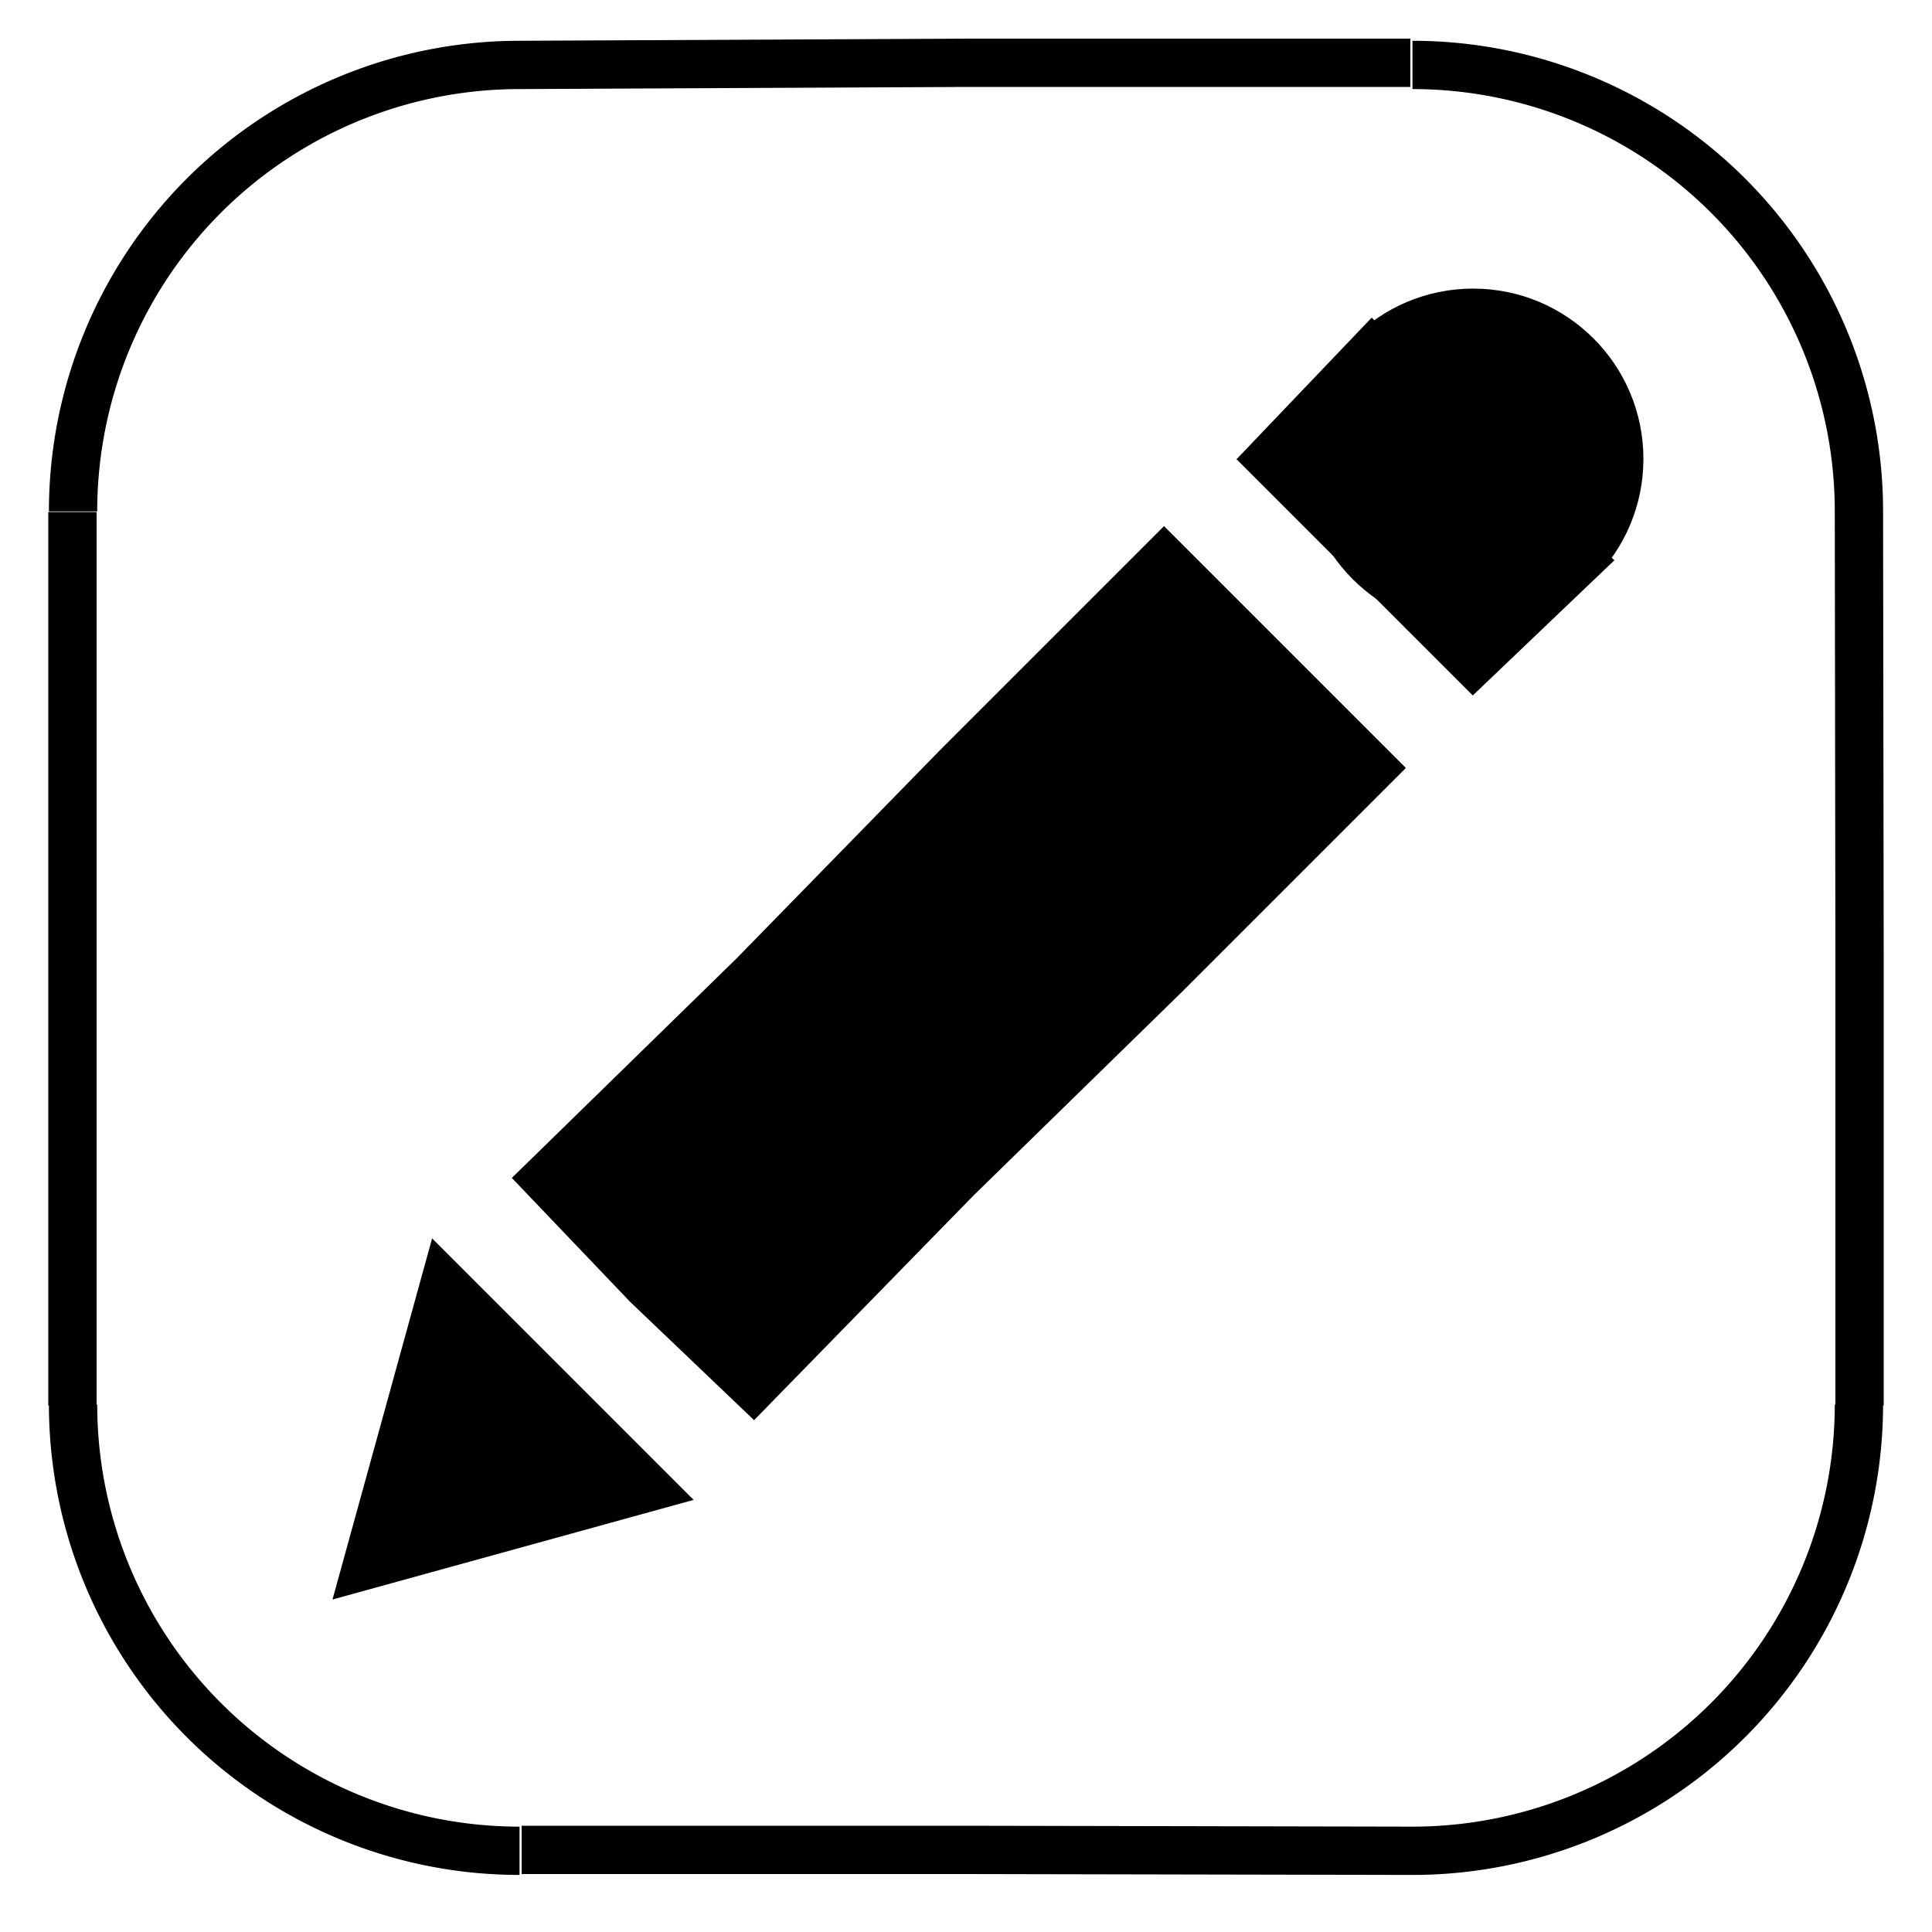 <svg width="400" height="400" viewbox = "0 0 400 400"  xmlns="http://www.w3.org/2000/svg">

<!--
<json>
{
    "imgurl": "",
    "imgw": 4.743971328437736,
    "imgleft": -2.2873205904167726,
    "imgtop": -3.171985664218851,
    "imgangle": 0,
    "svgwidth": 400,
    "svgheight": 400,
    "unit": 121.00000000000003,
    "x0": 684,
    "y0": 399,
    "x0rel": 0,
    "y0rel": 0,
    "glyph": "0331,0332,0331,0336,0330,0332,0337,0252,",
    "table": []
}
</json>
-->
	<path d = "M134 266 L113 244 L156 202 L198 159 L241 116 L284 159 L241 202 L198 244 L156 287 L134 266 Z" stroke = "black" stroke-width = "10" fill = "black" />	<path d = "M284 116 L263 95 L284 73 L305 95 L327 116 L305 137 L284 116 Z" stroke = "black" stroke-width = "10" fill = "black" />    <circle cx="305" cy = "95" r = "30.25" stroke = "black" stroke-width = "10" fill = "black" />
	<path d = "M113 287 L134 308 L105 316 L76 324 L84 295 L92 266 L113 287 Z" stroke = "black" stroke-width = "10" fill = "black" />	<path d = "M15 291 L15 198 L15 106 M15.128 105.878           A92.436 92.436 0 0 1 107.564 13.443L200 13 L292 13 M292.436 13.443           A92.436 92.436 0 0 1 384.872 105.878L385 198 L385 291 M384.872 290.75           A92.436 92.436 0 0 1 292.436 383.186L200 383 L108 383 M107.564 383.186           A92.436 92.436 0 0 1 15.128 290.75" stroke = "black" stroke-width = "10" fill = "none" /></svg>